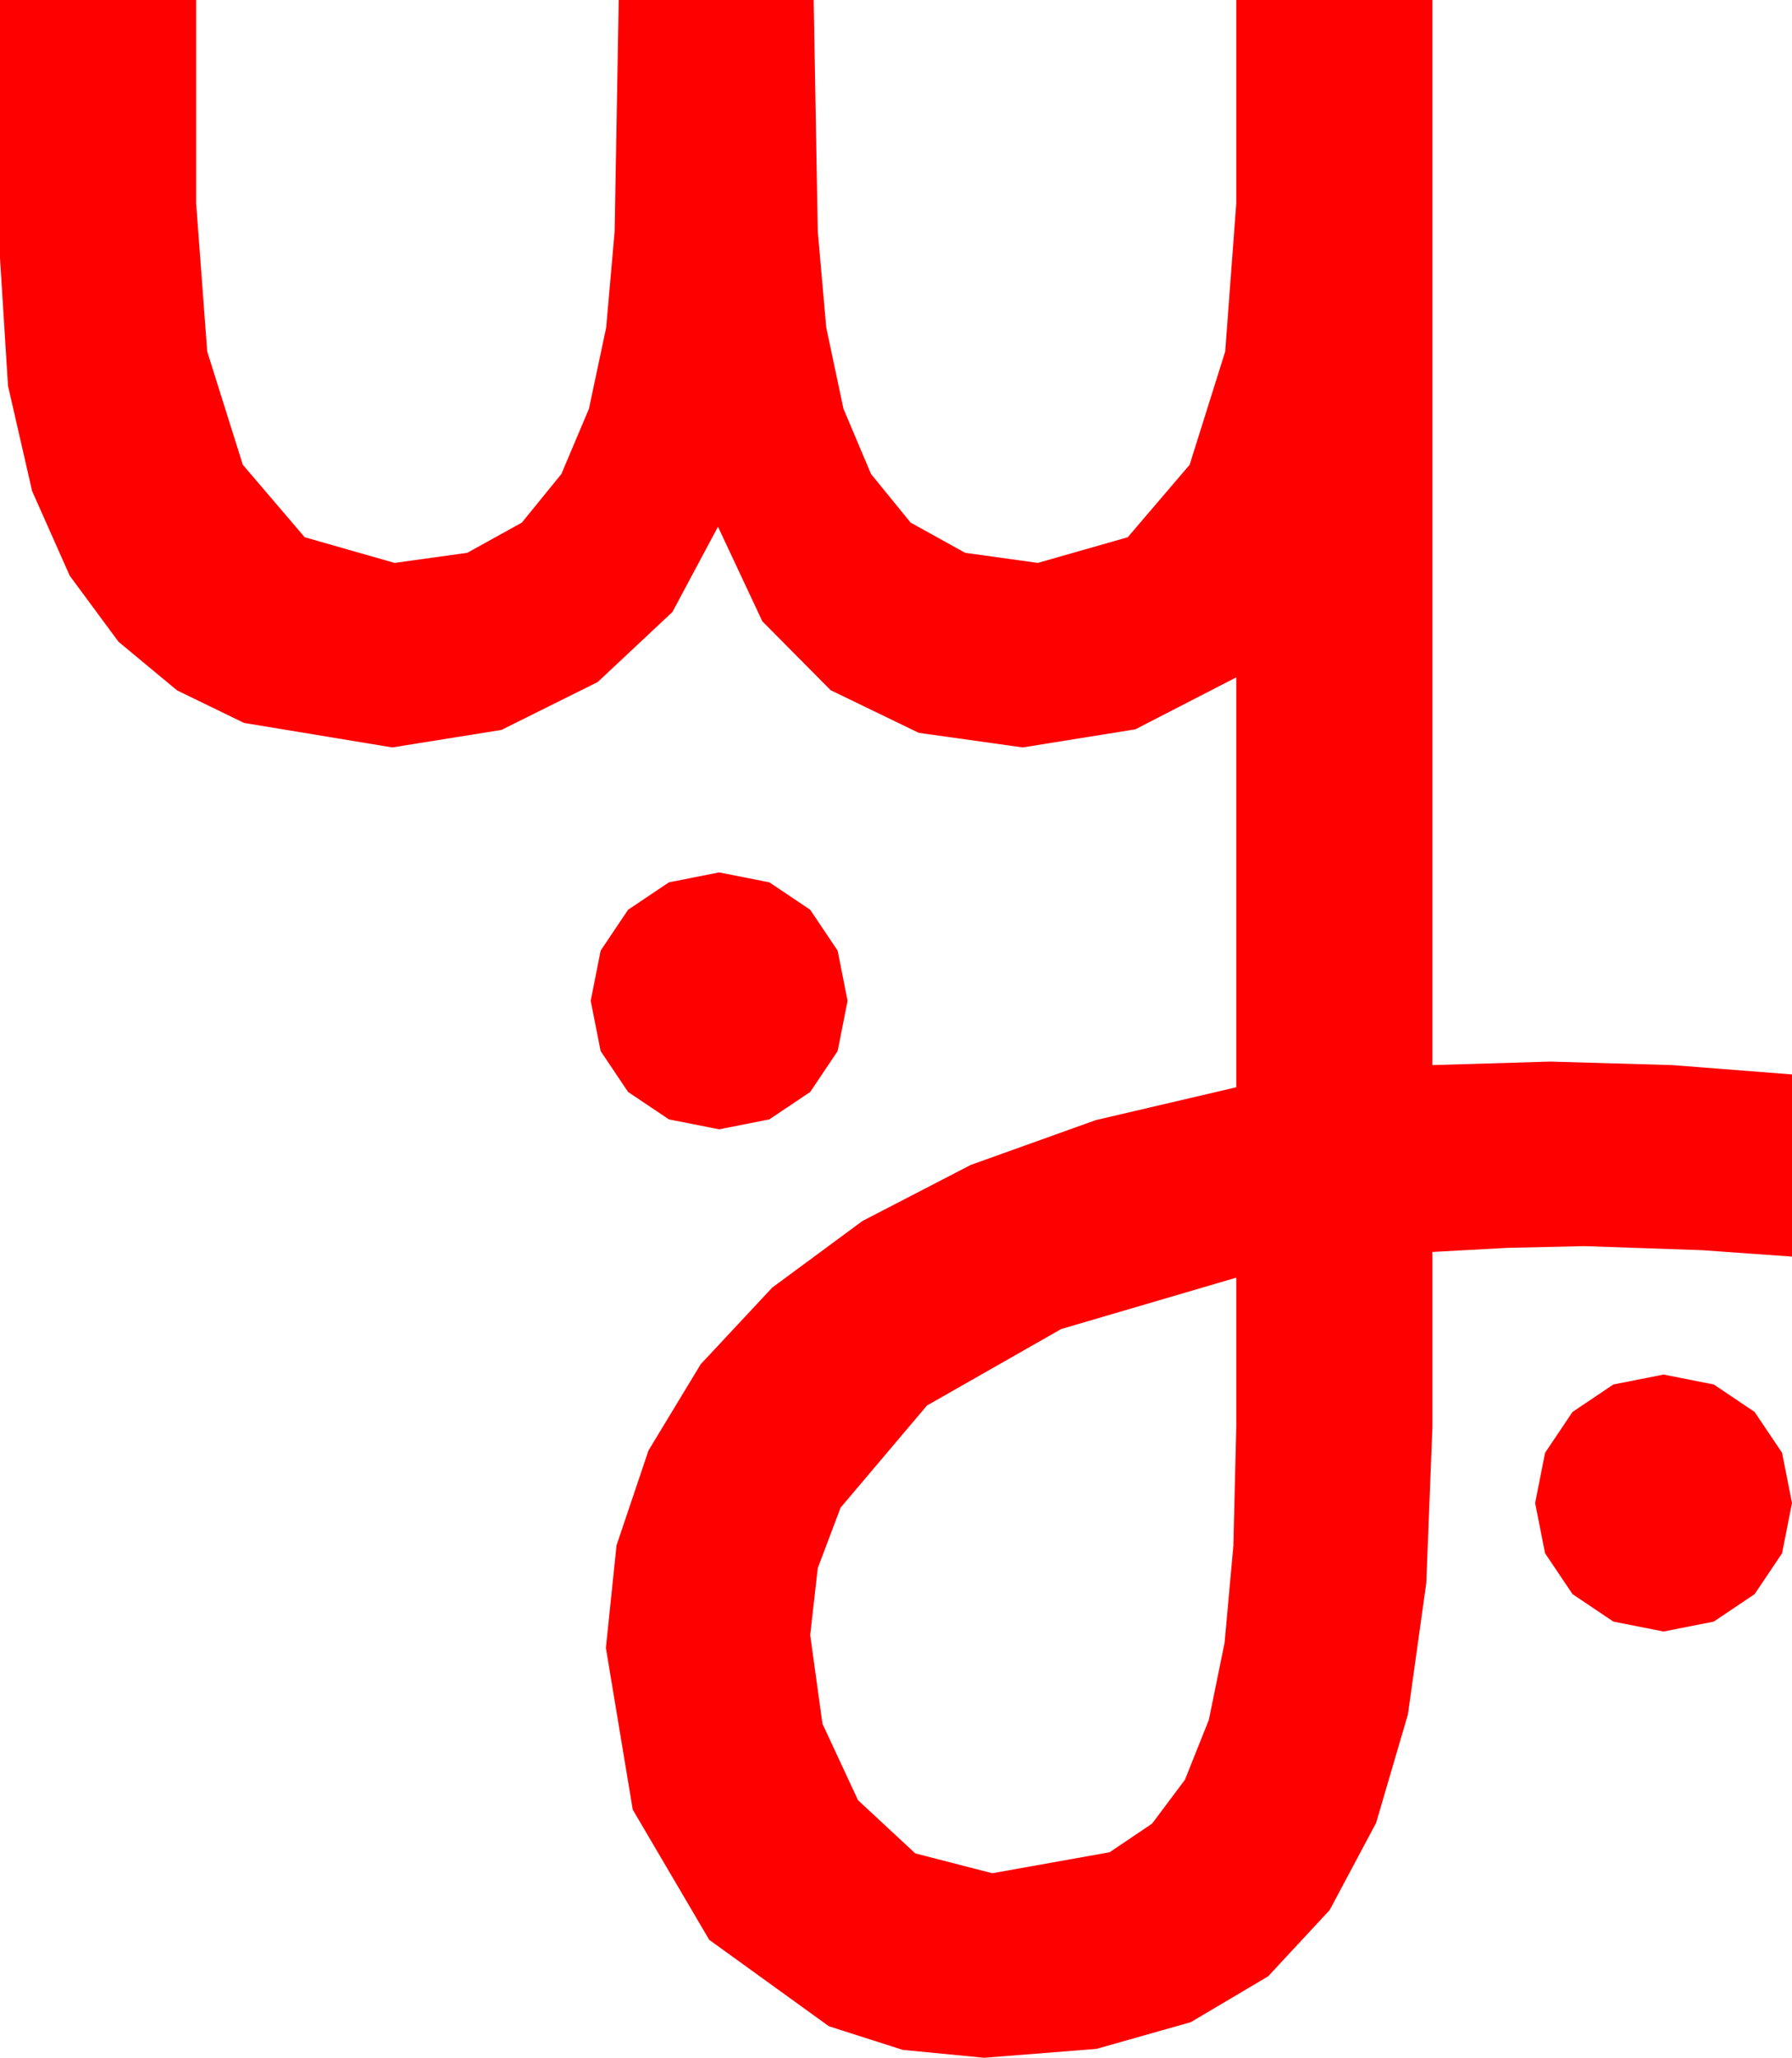 <?xml version="1.0" encoding="utf-8"?>
<!DOCTYPE svg PUBLIC "-//W3C//DTD SVG 1.1//EN" "http://www.w3.org/Graphics/SVG/1.1/DTD/svg11.dtd">
<svg width="44.971" height="51.621" xmlns="http://www.w3.org/2000/svg" xmlns:xlink="http://www.w3.org/1999/xlink" xmlns:xml="http://www.w3.org/XML/1998/namespace" version="1.1">
  <g>
    <g>
      <path style="fill:#FF0000;fill-opacity:1" d="M41.748,34.482L43.008,34.731 44.033,35.42 44.722,36.445 44.971,37.705 44.722,38.965 44.033,39.99 43.008,40.679 41.748,40.928 40.488,40.679 39.463,39.99 38.774,38.965 38.525,37.705 38.774,36.445 39.463,35.42 40.488,34.731 41.748,34.482z M31.025,32.051L26.631,33.34 23.262,35.259 21.094,37.822 20.522,39.338 20.332,41.016 20.64,43.242 21.533,45.161 22.969,46.494 24.902,46.992 27.847,46.465 28.912,45.747 29.736,44.648 30.337,43.143 30.732,41.206 30.952,38.778 31.025,35.801 31.025,32.051z M18.047,21.885L19.307,22.134 20.332,22.822 21.021,23.848 21.27,25.107 21.021,26.367 20.332,27.393 19.307,28.081 18.047,28.33 16.787,28.081 15.762,27.393 15.073,26.367 14.824,25.107 15.073,23.848 15.762,22.822 16.787,22.134 18.047,21.885z M0,0L4.922,0 4.922,5.098 5.2,8.818 6.094,11.66 7.646,13.477 9.902,14.121 11.726,13.868 13.096,13.11 14.088,11.891 14.78,10.254 15.212,8.218 15.425,5.801 15.527,0 20.42,0 20.522,5.801 20.735,8.218 21.167,10.254 21.859,11.891 22.852,13.11 24.221,13.868 26.045,14.121 28.301,13.477 29.854,11.66 30.747,8.818 31.025,5.098 31.025,0 35.947,0 35.947,26.719 38.906,26.631 41.968,26.719 44.971,26.953 44.971,31.523 42.715,31.362 39.756,31.26 37.822,31.304 35.947,31.406 35.947,35.801 35.793,39.712 35.332,43.008 34.534,45.729 33.369,47.915 31.824,49.578 29.883,50.728 27.517,51.398 24.697,51.621 22.654,51.423 20.801,50.83 17.798,48.662 15.879,45.396 15.205,41.338 15.472,38.767 16.274,36.387 17.585,34.222 19.38,32.3 21.643,30.63 24.36,29.224 27.499,28.099 31.025,27.275 31.025,16.992 28.491,18.296 25.664,18.75 23.057,18.384 20.845,17.314 19.131,15.586 18.018,13.213 16.875,15.352 15,17.109 12.583,18.311 9.844,18.75 6.123,18.135 4.442,17.318 2.974,16.099 1.75,14.443 0.806,12.319 0.201,9.679 0,6.475 0,0z" />
    </g>
  </g>
</svg>